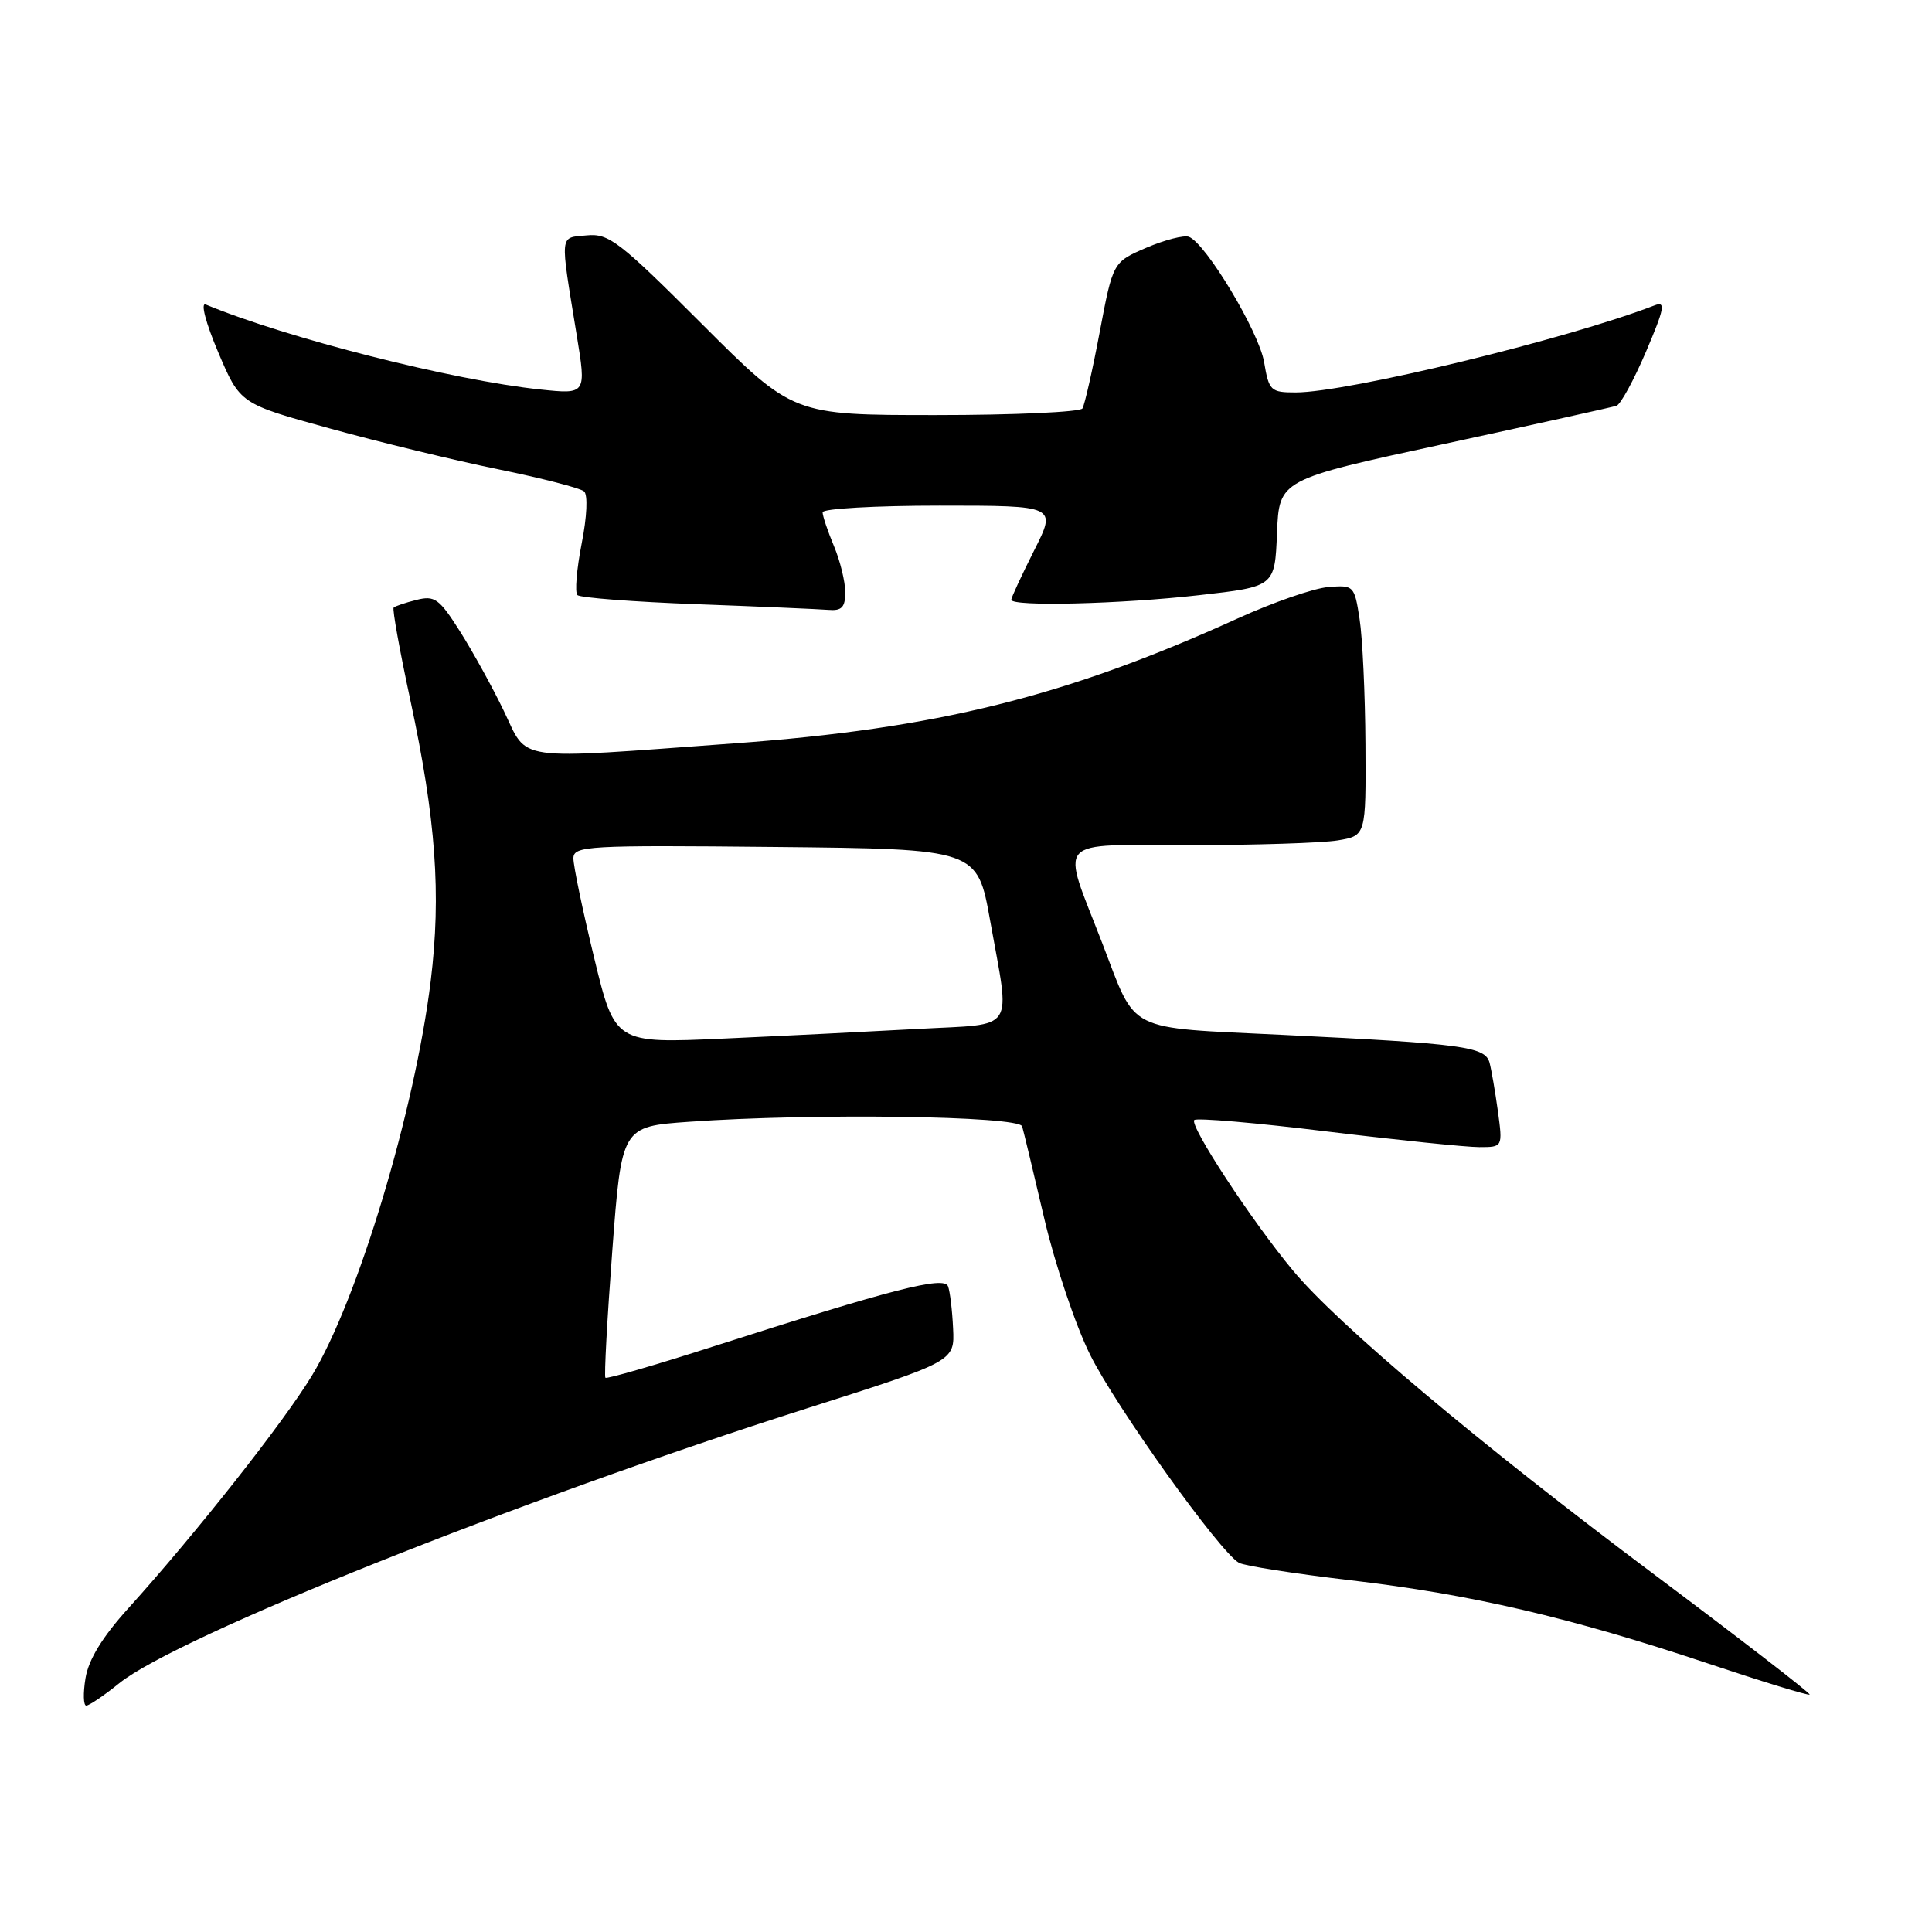 <?xml version="1.0" encoding="UTF-8" standalone="no"?>
<!DOCTYPE svg PUBLIC "-//W3C//DTD SVG 1.1//EN" "http://www.w3.org/Graphics/SVG/1.1/DTD/svg11.dtd" >
<svg xmlns="http://www.w3.org/2000/svg" xmlns:xlink="http://www.w3.org/1999/xlink" version="1.1" viewBox="0 0 256 256">
 <g >
 <path fill="currentColor"
d=" M 15.81 223.03 C 23.55 216.82 68.59 198.81 107.00 186.59 C 126.50 180.38 126.50 180.38 126.29 176.03 C 126.18 173.63 125.88 171.12 125.62 170.44 C 125.08 169.05 118.31 170.79 94.53 178.41 C 86.85 180.88 80.41 182.74 80.22 182.56 C 80.04 182.37 80.45 174.81 81.13 165.75 C 82.37 149.27 82.37 149.27 91.34 148.64 C 107.68 147.48 135.02 147.86 135.44 149.25 C 135.64 149.94 136.97 155.45 138.38 161.50 C 139.80 167.55 142.52 175.65 144.44 179.50 C 147.90 186.46 161.63 205.66 164.17 207.08 C 164.91 207.49 171.58 208.53 179.00 209.40 C 194.92 211.26 208.05 214.32 226.23 220.39 C 233.53 222.83 239.63 224.70 239.79 224.54 C 239.94 224.39 230.72 217.26 219.29 208.70 C 195.93 191.21 177.27 175.51 171.30 168.32 C 165.86 161.78 157.56 149.11 158.25 148.41 C 158.56 148.10 166.49 148.78 175.86 149.93 C 185.24 151.07 194.30 152.00 196.01 152.00 C 199.12 152.00 199.12 152.00 198.48 147.25 C 198.12 144.64 197.62 141.74 197.37 140.80 C 196.78 138.68 193.86 138.29 170.07 137.13 C 148.93 136.10 150.68 136.99 146.08 125.04 C 140.56 110.73 139.42 112.00 157.64 111.99 C 166.36 111.98 175.19 111.70 177.25 111.36 C 181.00 110.74 181.00 110.74 180.93 98.62 C 180.89 91.95 180.54 84.47 180.15 82.00 C 179.47 77.59 179.38 77.51 175.99 77.79 C 174.09 77.94 168.70 79.81 164.01 81.94 C 141.24 92.30 124.14 96.55 97.29 98.50 C 67.67 100.66 70.03 100.99 66.76 94.20 C 65.25 91.06 62.63 86.32 60.95 83.66 C 58.20 79.32 57.60 78.88 55.19 79.49 C 53.71 79.86 52.35 80.32 52.16 80.51 C 51.97 80.70 52.96 86.21 54.37 92.76 C 57.76 108.54 58.48 118.47 57.07 130.00 C 54.97 147.14 47.41 172.27 41.33 182.28 C 37.55 188.51 25.95 203.20 16.99 213.12 C 13.56 216.91 11.73 219.91 11.33 222.37 C 11.00 224.37 11.05 226.00 11.43 226.00 C 11.81 226.00 13.78 224.67 15.81 223.03 Z  M 112.00 78.47 C 112.00 77.08 111.33 74.32 110.50 72.35 C 109.67 70.37 109.00 68.36 109.00 67.88 C 109.00 67.40 115.98 67.00 124.51 67.00 C 140.03 67.00 140.03 67.00 137.01 72.97 C 135.36 76.26 134.00 79.18 134.00 79.47 C 134.00 80.40 148.57 80.04 158.92 78.86 C 168.92 77.73 168.92 77.73 169.21 70.64 C 169.50 63.55 169.50 63.55 191.35 58.83 C 203.37 56.23 213.65 53.95 214.19 53.77 C 214.74 53.59 216.49 50.37 218.10 46.61 C 220.56 40.83 220.74 39.89 219.25 40.46 C 207.63 44.95 178.56 52.00 171.68 52.00 C 168.37 52.00 168.14 51.78 167.50 47.98 C 166.82 43.96 159.78 32.24 157.54 31.38 C 156.88 31.13 154.35 31.78 151.91 32.82 C 147.47 34.73 147.47 34.73 145.72 43.98 C 144.76 49.08 143.72 53.64 143.43 54.12 C 143.13 54.60 134.38 55.00 123.98 55.00 C 105.08 55.00 105.08 55.00 93.02 42.94 C 82.03 31.95 80.67 30.90 77.73 31.19 C 74.09 31.54 74.18 30.68 76.41 44.37 C 77.70 52.25 77.70 52.25 71.60 51.61 C 59.99 50.39 38.04 44.82 27.26 40.35 C 26.55 40.06 27.25 42.75 28.91 46.67 C 31.81 53.50 31.81 53.50 43.66 56.76 C 50.17 58.56 60.22 61.00 66.00 62.18 C 71.78 63.36 76.90 64.68 77.39 65.11 C 77.91 65.56 77.78 68.46 77.07 72.04 C 76.41 75.42 76.15 78.49 76.51 78.85 C 76.87 79.21 83.99 79.75 92.33 80.06 C 100.67 80.37 108.51 80.71 109.75 80.81 C 111.54 80.96 112.00 80.48 112.00 78.47 Z  M 78.72 126.88 C 77.20 120.62 75.97 114.71 75.98 113.73 C 76.00 112.08 77.75 111.98 102.75 112.23 C 129.50 112.50 129.50 112.50 131.20 122.00 C 133.88 137.01 134.81 135.61 121.75 136.33 C 115.56 136.67 103.97 137.25 95.99 137.61 C 81.48 138.27 81.48 138.27 78.72 126.88 Z "/>
</g>
</svg>